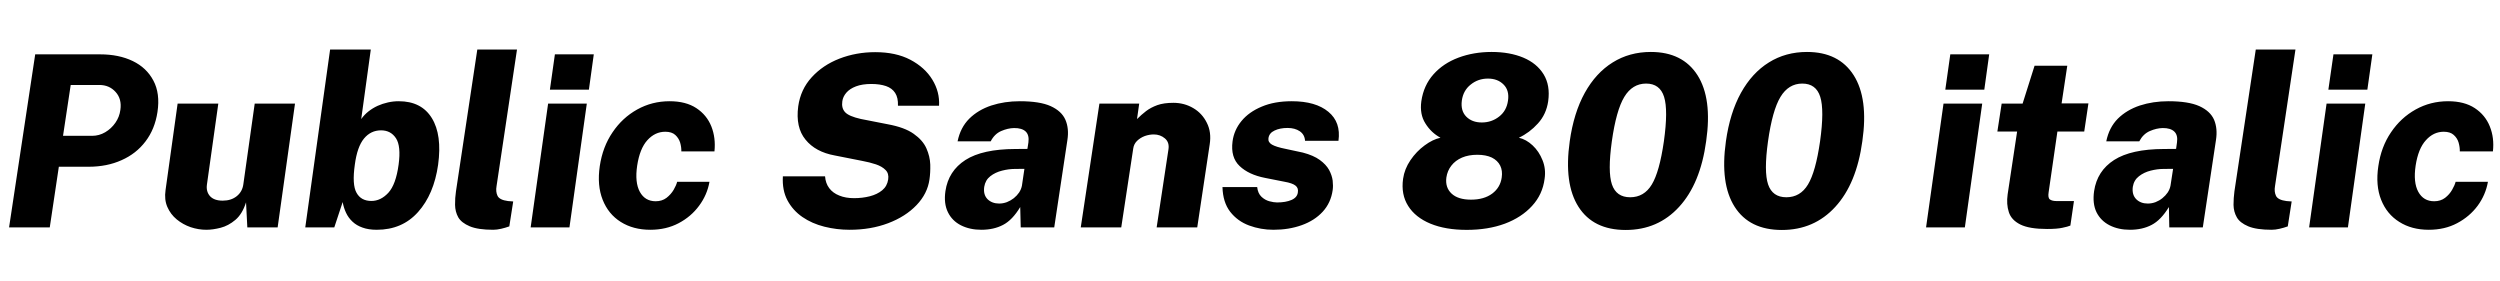 <svg xmlns="http://www.w3.org/2000/svg" xmlns:xlink="http://www.w3.org/1999/xlink" width="250.68" height="28.2"><path fill="black" d="M4.99 22.80L0.91 22.80L3.53 5.45L10.04 5.45Q11.92 5.45 13.31 6.12Q14.70 6.79 15.38 8.08Q16.07 9.37 15.79 11.23L15.79 11.23Q15.53 12.95 14.59 14.18Q13.66 15.41 12.19 16.06Q10.73 16.72 8.88 16.72L8.88 16.72L5.90 16.72L4.99 22.80ZM7.09 8.52L6.32 13.62L9.23 13.62Q9.94 13.62 10.55 13.26Q11.16 12.90 11.57 12.31Q11.98 11.72 12.07 11.02L12.07 11.02Q12.23 9.92 11.59 9.22Q10.96 8.52 9.96 8.52L9.96 8.52L7.09 8.52ZM20.69 23.04L20.69 23.04Q19.90 23.04 19.12 22.78Q18.34 22.51 17.72 22.00Q17.10 21.49 16.78 20.75Q16.46 20.02 16.60 19.06L16.60 19.06L17.81 10.39L21.89 10.39L20.75 18.50Q20.65 19.20 21.05 19.66Q21.46 20.12 22.33 20.12L22.33 20.12Q23.18 20.12 23.74 19.67Q24.30 19.22 24.40 18.48L24.40 18.48L25.54 10.39L29.58 10.39L27.84 22.80L24.80 22.80L24.67 20.29Q24.30 21.46 23.60 22.05Q22.90 22.64 22.12 22.84Q21.34 23.04 20.69 23.04ZM37.78 23.04L37.78 23.04Q36.95 23.04 36.35 22.82Q35.75 22.61 35.35 22.23Q34.94 21.85 34.70 21.34Q34.46 20.83 34.36 20.26L34.36 20.26L33.52 22.80L30.61 22.80L33.10 4.97L37.18 4.97L36.22 11.94Q36.53 11.50 36.95 11.17Q37.37 10.84 37.87 10.61Q38.36 10.39 38.90 10.27Q39.43 10.15 39.98 10.15L39.98 10.15Q42.26 10.15 43.30 11.84Q44.34 13.52 43.93 16.52L43.93 16.52Q43.51 19.48 41.92 21.26Q40.33 23.04 37.78 23.04ZM37.24 20.15L37.24 20.15Q38.18 20.15 38.94 19.33Q39.70 18.50 39.97 16.50L39.97 16.50Q40.22 14.66 39.71 13.87Q39.19 13.07 38.21 13.07L38.21 13.07Q37.18 13.07 36.50 13.89Q35.82 14.71 35.58 16.50L35.58 16.50Q35.29 18.52 35.75 19.33Q36.20 20.15 37.24 20.15ZM49.45 23.04L49.45 23.04Q47.93 23.04 47.10 22.69Q46.27 22.34 45.95 21.79Q45.64 21.23 45.63 20.54Q45.62 19.86 45.72 19.19L45.72 19.19L47.86 4.97L51.84 4.97L49.79 18.66Q49.69 19.22 49.89 19.64Q50.09 20.05 50.94 20.16L50.94 20.16L51.46 20.20L51.07 22.70Q50.68 22.84 50.25 22.94Q49.82 23.04 49.45 23.04ZM57.10 22.80L53.21 22.80L54.96 10.39L58.84 10.39L57.10 22.80ZM59.05 8.99L55.14 8.99L55.64 5.45L59.54 5.45L59.05 8.99ZM65.21 23.04L65.21 23.04Q63.49 23.04 62.24 22.25Q61.00 21.47 60.43 20.03Q59.86 18.59 60.14 16.66L60.14 16.66Q60.43 14.72 61.42 13.27Q62.40 11.81 63.89 10.98Q65.38 10.15 67.14 10.15L67.14 10.15Q68.77 10.15 69.82 10.84Q70.87 11.53 71.33 12.68Q71.78 13.82 71.64 15.18L71.64 15.18L68.32 15.18Q68.33 14.76 68.20 14.30Q68.06 13.85 67.71 13.53Q67.36 13.21 66.71 13.21L66.71 13.21Q65.68 13.21 64.91 14.06Q64.15 14.90 63.89 16.61L63.89 16.61Q63.64 18.29 64.16 19.24Q64.68 20.18 65.75 20.18L65.75 20.18Q66.38 20.18 66.83 19.84Q67.28 19.49 67.55 19.03Q67.81 18.58 67.90 18.23L67.90 18.23L71.14 18.23Q70.91 19.54 70.10 20.63Q69.30 21.72 68.05 22.38Q66.80 23.04 65.21 23.04ZM85.20 23.04L85.20 23.04Q83.89 23.04 82.66 22.73Q81.42 22.42 80.46 21.76Q79.50 21.10 78.96 20.09Q78.42 19.08 78.50 17.68L78.50 17.68L82.73 17.68Q82.78 18.38 83.15 18.87Q83.52 19.36 84.16 19.61Q84.79 19.87 85.64 19.87L85.64 19.87Q86.48 19.87 87.22 19.68Q87.96 19.49 88.46 19.08Q88.96 18.67 89.06 17.99L89.06 17.99Q89.15 17.40 88.80 17.05Q88.45 16.69 87.83 16.48Q87.20 16.27 86.44 16.13L86.44 16.13L83.71 15.59Q81.77 15.24 80.77 14.00Q79.76 12.77 80.04 10.66L80.04 10.66Q80.28 8.96 81.39 7.75Q82.50 6.53 84.17 5.88Q85.85 5.23 87.76 5.23L87.76 5.23Q89.83 5.23 91.28 5.99Q92.74 6.76 93.49 7.99Q94.24 9.22 94.16 10.60L94.16 10.60L90.04 10.60Q90.07 9.80 89.76 9.32Q89.45 8.84 88.84 8.63Q88.22 8.42 87.37 8.42L87.37 8.42Q86.46 8.42 85.83 8.66Q85.20 8.90 84.86 9.30Q84.52 9.70 84.46 10.16L84.46 10.16Q84.36 10.84 84.74 11.25Q85.12 11.66 86.32 11.93L86.32 11.93L89.02 12.46Q90.71 12.77 91.62 13.42Q92.53 14.06 92.89 14.87Q93.25 15.68 93.28 16.50Q93.30 17.32 93.20 17.99L93.20 17.99Q93.00 19.42 91.90 20.57Q90.80 21.72 89.06 22.38Q87.32 23.04 85.20 23.04ZM98.40 23.04L98.40 23.04Q97.24 23.04 96.35 22.59Q95.47 22.14 95.05 21.28Q94.62 20.41 94.80 19.16L94.80 19.16Q95.10 17.14 96.81 16.04Q98.52 14.95 101.80 14.94L101.80 14.94L103.02 14.93L103.12 14.29Q103.22 13.55 102.85 13.19Q102.47 12.83 101.68 12.84L101.68 12.84Q101.06 12.85 100.39 13.14Q99.72 13.43 99.34 14.17L99.34 14.17L96.02 14.17Q96.30 12.79 97.19 11.90Q98.08 11.02 99.40 10.58Q100.72 10.15 102.26 10.15L102.26 10.15Q104.26 10.15 105.35 10.64Q106.45 11.14 106.83 12.01Q107.21 12.89 107.03 14.04L107.03 14.04L105.71 22.80L102.35 22.80L102.30 20.76Q101.51 22.07 100.58 22.55Q99.65 23.04 98.40 23.04ZM100.19 20.41L100.19 20.41Q100.58 20.41 100.96 20.27Q101.34 20.12 101.66 19.87Q101.98 19.61 102.19 19.30Q102.40 18.98 102.47 18.62L102.47 18.62L102.72 16.93L101.75 16.94Q101.15 16.94 100.48 17.11Q99.80 17.28 99.30 17.67Q98.80 18.06 98.69 18.74L98.69 18.74Q98.58 19.52 99.02 19.97Q99.47 20.41 100.19 20.41ZM112.43 22.80L108.37 22.80L110.24 10.39L114.23 10.39L114.01 11.94Q114.44 11.51 114.92 11.14Q115.39 10.78 116.05 10.54Q116.70 10.31 117.66 10.31L117.66 10.31Q118.75 10.31 119.65 10.84Q120.54 11.36 121.01 12.31Q121.49 13.25 121.30 14.47L121.30 14.47L120.05 22.80L115.98 22.80L117.16 15Q117.28 14.28 116.81 13.88Q116.34 13.48 115.69 13.48L115.69 13.48Q115.25 13.48 114.79 13.64Q114.34 13.81 114.01 14.13Q113.69 14.45 113.63 14.90L113.63 14.90L112.43 22.80ZM127.69 23.04L127.69 23.04Q126.41 23.04 125.25 22.61Q124.09 22.18 123.35 21.23Q122.62 20.28 122.58 18.76L122.58 18.76L126.06 18.76Q126.13 19.39 126.49 19.73Q126.84 20.06 127.28 20.18Q127.73 20.30 128.05 20.30L128.05 20.30Q128.93 20.30 129.50 20.05Q130.08 19.80 130.14 19.28L130.14 19.28Q130.21 18.85 129.90 18.61Q129.59 18.36 128.78 18.22L128.78 18.22L126.86 17.84Q125.21 17.52 124.30 16.65Q123.38 15.78 123.59 14.18L123.59 14.18Q123.74 13.04 124.49 12.13Q125.24 11.22 126.52 10.69Q127.79 10.15 129.53 10.15L129.53 10.15Q131.93 10.15 133.20 11.21Q134.47 12.26 134.21 14.12L134.21 14.12L130.86 14.12Q130.82 13.49 130.33 13.16Q129.84 12.83 129.11 12.83L129.11 12.83Q128.34 12.83 127.80 13.09Q127.26 13.34 127.19 13.86L127.19 13.86Q127.13 14.26 127.54 14.50Q127.96 14.74 128.92 14.93L128.92 14.93L130.64 15.30Q131.71 15.58 132.34 16.04Q132.97 16.50 133.27 17.04Q133.56 17.58 133.63 18.11Q133.69 18.65 133.63 19.06L133.63 19.06Q133.45 20.34 132.63 21.23Q131.81 22.12 130.52 22.58Q129.24 23.04 127.69 23.04ZM147.07 23.05L147.07 23.05Q144.95 23.05 143.44 22.43Q141.92 21.80 141.20 20.65Q140.47 19.50 140.69 17.93L140.69 17.93Q140.83 16.94 141.43 16.06Q142.03 15.18 142.85 14.58Q143.66 13.98 144.44 13.81L144.44 13.81Q143.51 13.31 142.93 12.38Q142.34 11.46 142.52 10.15L142.52 10.15Q142.75 8.56 143.74 7.45Q144.72 6.35 146.24 5.78Q147.76 5.21 149.57 5.21L149.57 5.21Q151.39 5.21 152.75 5.78Q154.10 6.35 154.78 7.45Q155.46 8.56 155.24 10.15L155.24 10.15Q155.05 11.46 154.21 12.38Q153.37 13.31 152.30 13.81L152.30 13.81Q153.04 13.98 153.68 14.58Q154.32 15.18 154.67 16.06Q155.03 16.94 154.88 17.93L154.88 17.93Q154.68 19.50 153.62 20.65Q152.57 21.80 150.89 22.43Q149.21 23.05 147.07 23.05ZM147.50 20.02L147.50 20.02Q148.81 20.02 149.63 19.41Q150.44 18.80 150.58 17.80L150.58 17.80Q150.68 17.12 150.43 16.61Q150.17 16.09 149.59 15.80Q149.00 15.52 148.13 15.52L148.13 15.52Q147.26 15.52 146.60 15.80Q145.93 16.09 145.53 16.61Q145.13 17.12 145.03 17.80L145.03 17.80Q144.90 18.80 145.55 19.41Q146.20 20.02 147.50 20.02ZM148.58 12.28L148.58 12.28Q149.57 12.28 150.32 11.69Q151.07 11.11 151.21 10.09L151.21 10.09Q151.36 9.07 150.77 8.48Q150.18 7.88 149.20 7.88L149.20 7.88Q148.21 7.88 147.47 8.48Q146.72 9.07 146.58 10.09L146.58 10.09Q146.45 11.11 147.02 11.69Q147.60 12.28 148.58 12.28ZM163.01 23.06L163.01 23.06Q159.76 23.06 158.28 20.74Q156.80 18.42 157.40 14.17L157.40 14.17Q157.80 11.32 158.91 9.31Q160.02 7.31 161.71 6.26Q163.39 5.21 165.53 5.21L165.53 5.21Q168.72 5.21 170.21 7.54Q171.70 9.88 171.08 14.16L171.08 14.16Q170.50 18.42 168.37 20.74Q166.25 23.06 163.01 23.06ZM163.46 19.78L163.46 19.78Q164.86 19.78 165.63 18.50Q166.40 17.23 166.84 14.18L166.84 14.18Q167.28 11.04 166.86 9.71Q166.44 8.38 165.06 8.38L165.06 8.38Q163.68 8.38 162.87 9.72Q162.06 11.06 161.62 14.18L161.62 14.18Q161.20 17.21 161.63 18.49Q162.07 19.78 163.46 19.78ZM178.67 23.06L178.67 23.06Q175.42 23.06 173.94 20.74Q172.46 18.42 173.06 14.17L173.06 14.17Q173.46 11.32 174.57 9.31Q175.68 7.31 177.37 6.26Q179.05 5.21 181.19 5.21L181.19 5.21Q184.38 5.21 185.87 7.54Q187.36 9.88 186.74 14.16L186.74 14.16Q186.16 18.42 184.03 20.74Q181.91 23.06 178.67 23.06ZM179.12 19.78L179.12 19.78Q180.52 19.78 181.29 18.50Q182.06 17.23 182.50 14.18L182.50 14.18Q182.94 11.04 182.52 9.71Q182.10 8.38 180.72 8.38L180.72 8.38Q179.34 8.38 178.53 9.72Q177.72 11.06 177.28 14.18L177.28 14.18Q176.86 17.21 177.29 18.49Q177.73 19.78 179.12 19.78ZM197.02 22.80L193.13 22.80L194.88 10.39L198.76 10.39L197.02 22.80ZM198.97 8.99L195.06 8.99L195.56 5.45L199.46 5.45L198.97 8.99ZM205.26 22.96L205.26 22.96Q203.48 22.96 202.58 22.51Q201.68 22.06 201.43 21.27Q201.17 20.48 201.31 19.49L201.31 19.49L202.26 13.19L200.28 13.19L200.71 10.39L202.81 10.39L204.01 6.59L207.29 6.59L206.72 10.37L209.41 10.37L208.99 13.19L206.30 13.19L205.42 19.28Q205.33 19.84 205.55 20.00Q205.78 20.16 206.20 20.16L206.20 20.16L207.96 20.16L207.60 22.62Q207.34 22.73 206.80 22.84Q206.27 22.96 205.26 22.96ZM213.58 23.04L213.58 23.04Q212.41 23.04 211.53 22.59Q210.65 22.14 210.22 21.28Q209.80 20.41 209.98 19.16L209.98 19.16Q210.28 17.14 211.99 16.04Q213.70 14.95 216.97 14.94L216.97 14.94L218.20 14.93L218.29 14.29Q218.40 13.55 218.02 13.19Q217.64 12.83 216.85 12.84L216.85 12.84Q216.24 12.85 215.57 13.14Q214.90 13.43 214.51 14.17L214.51 14.17L211.20 14.17Q211.48 12.79 212.36 11.90Q213.25 11.02 214.57 10.58Q215.89 10.15 217.44 10.15L217.44 10.15Q219.43 10.15 220.53 10.64Q221.63 11.14 222.01 12.01Q222.38 12.89 222.20 14.04L222.20 14.04L220.88 22.80L217.52 22.80L217.48 20.76Q216.68 22.07 215.75 22.55Q214.82 23.04 213.58 23.04ZM215.36 20.41L215.36 20.41Q215.76 20.41 216.14 20.27Q216.52 20.12 216.83 19.87Q217.15 19.61 217.36 19.30Q217.57 18.98 217.64 18.62L217.64 18.62L217.90 16.93L216.92 16.94Q216.32 16.94 215.65 17.11Q214.98 17.28 214.48 17.67Q213.97 18.06 213.86 18.74L213.86 18.74Q213.76 19.52 214.20 19.97Q214.64 20.41 215.36 20.41ZM227.78 23.04L227.78 23.04Q226.26 23.04 225.43 22.69Q224.60 22.34 224.29 21.79Q223.97 21.23 223.96 20.54Q223.96 19.86 224.05 19.19L224.05 19.19L226.19 4.97L230.17 4.97L228.12 18.66Q228.02 19.22 228.22 19.64Q228.42 20.05 229.27 20.16L229.27 20.16L229.79 20.20L229.40 22.70Q229.01 22.84 228.58 22.94Q228.16 23.04 227.78 23.04ZM235.43 22.80L231.54 22.80L233.29 10.39L237.17 10.39L235.43 22.80ZM237.38 8.99L233.47 8.99L233.98 5.45L237.88 5.45L237.38 8.99ZM243.54 23.04L243.54 23.04Q241.82 23.04 240.58 22.25Q239.33 21.47 238.76 20.03Q238.19 18.59 238.48 16.66L238.48 16.66Q238.76 14.72 239.75 13.27Q240.73 11.81 242.22 10.98Q243.71 10.15 245.47 10.15L245.47 10.15Q247.10 10.15 248.15 10.84Q249.20 11.53 249.66 12.68Q250.12 13.82 249.97 15.18L249.97 15.18L246.65 15.18Q246.66 14.76 246.53 14.30Q246.40 13.85 246.04 13.53Q245.69 13.21 245.04 13.21L245.04 13.21Q244.01 13.21 243.25 14.06Q242.48 14.90 242.22 16.61L242.22 16.61Q241.97 18.29 242.49 19.24Q243.01 20.18 244.08 20.18L244.08 20.18Q244.72 20.18 245.17 19.84Q245.62 19.49 245.88 19.03Q246.14 18.58 246.23 18.23L246.23 18.23L249.47 18.23Q249.24 19.54 248.44 20.63Q247.63 21.72 246.38 22.38Q245.14 23.04 243.54 23.04Z"/></svg>